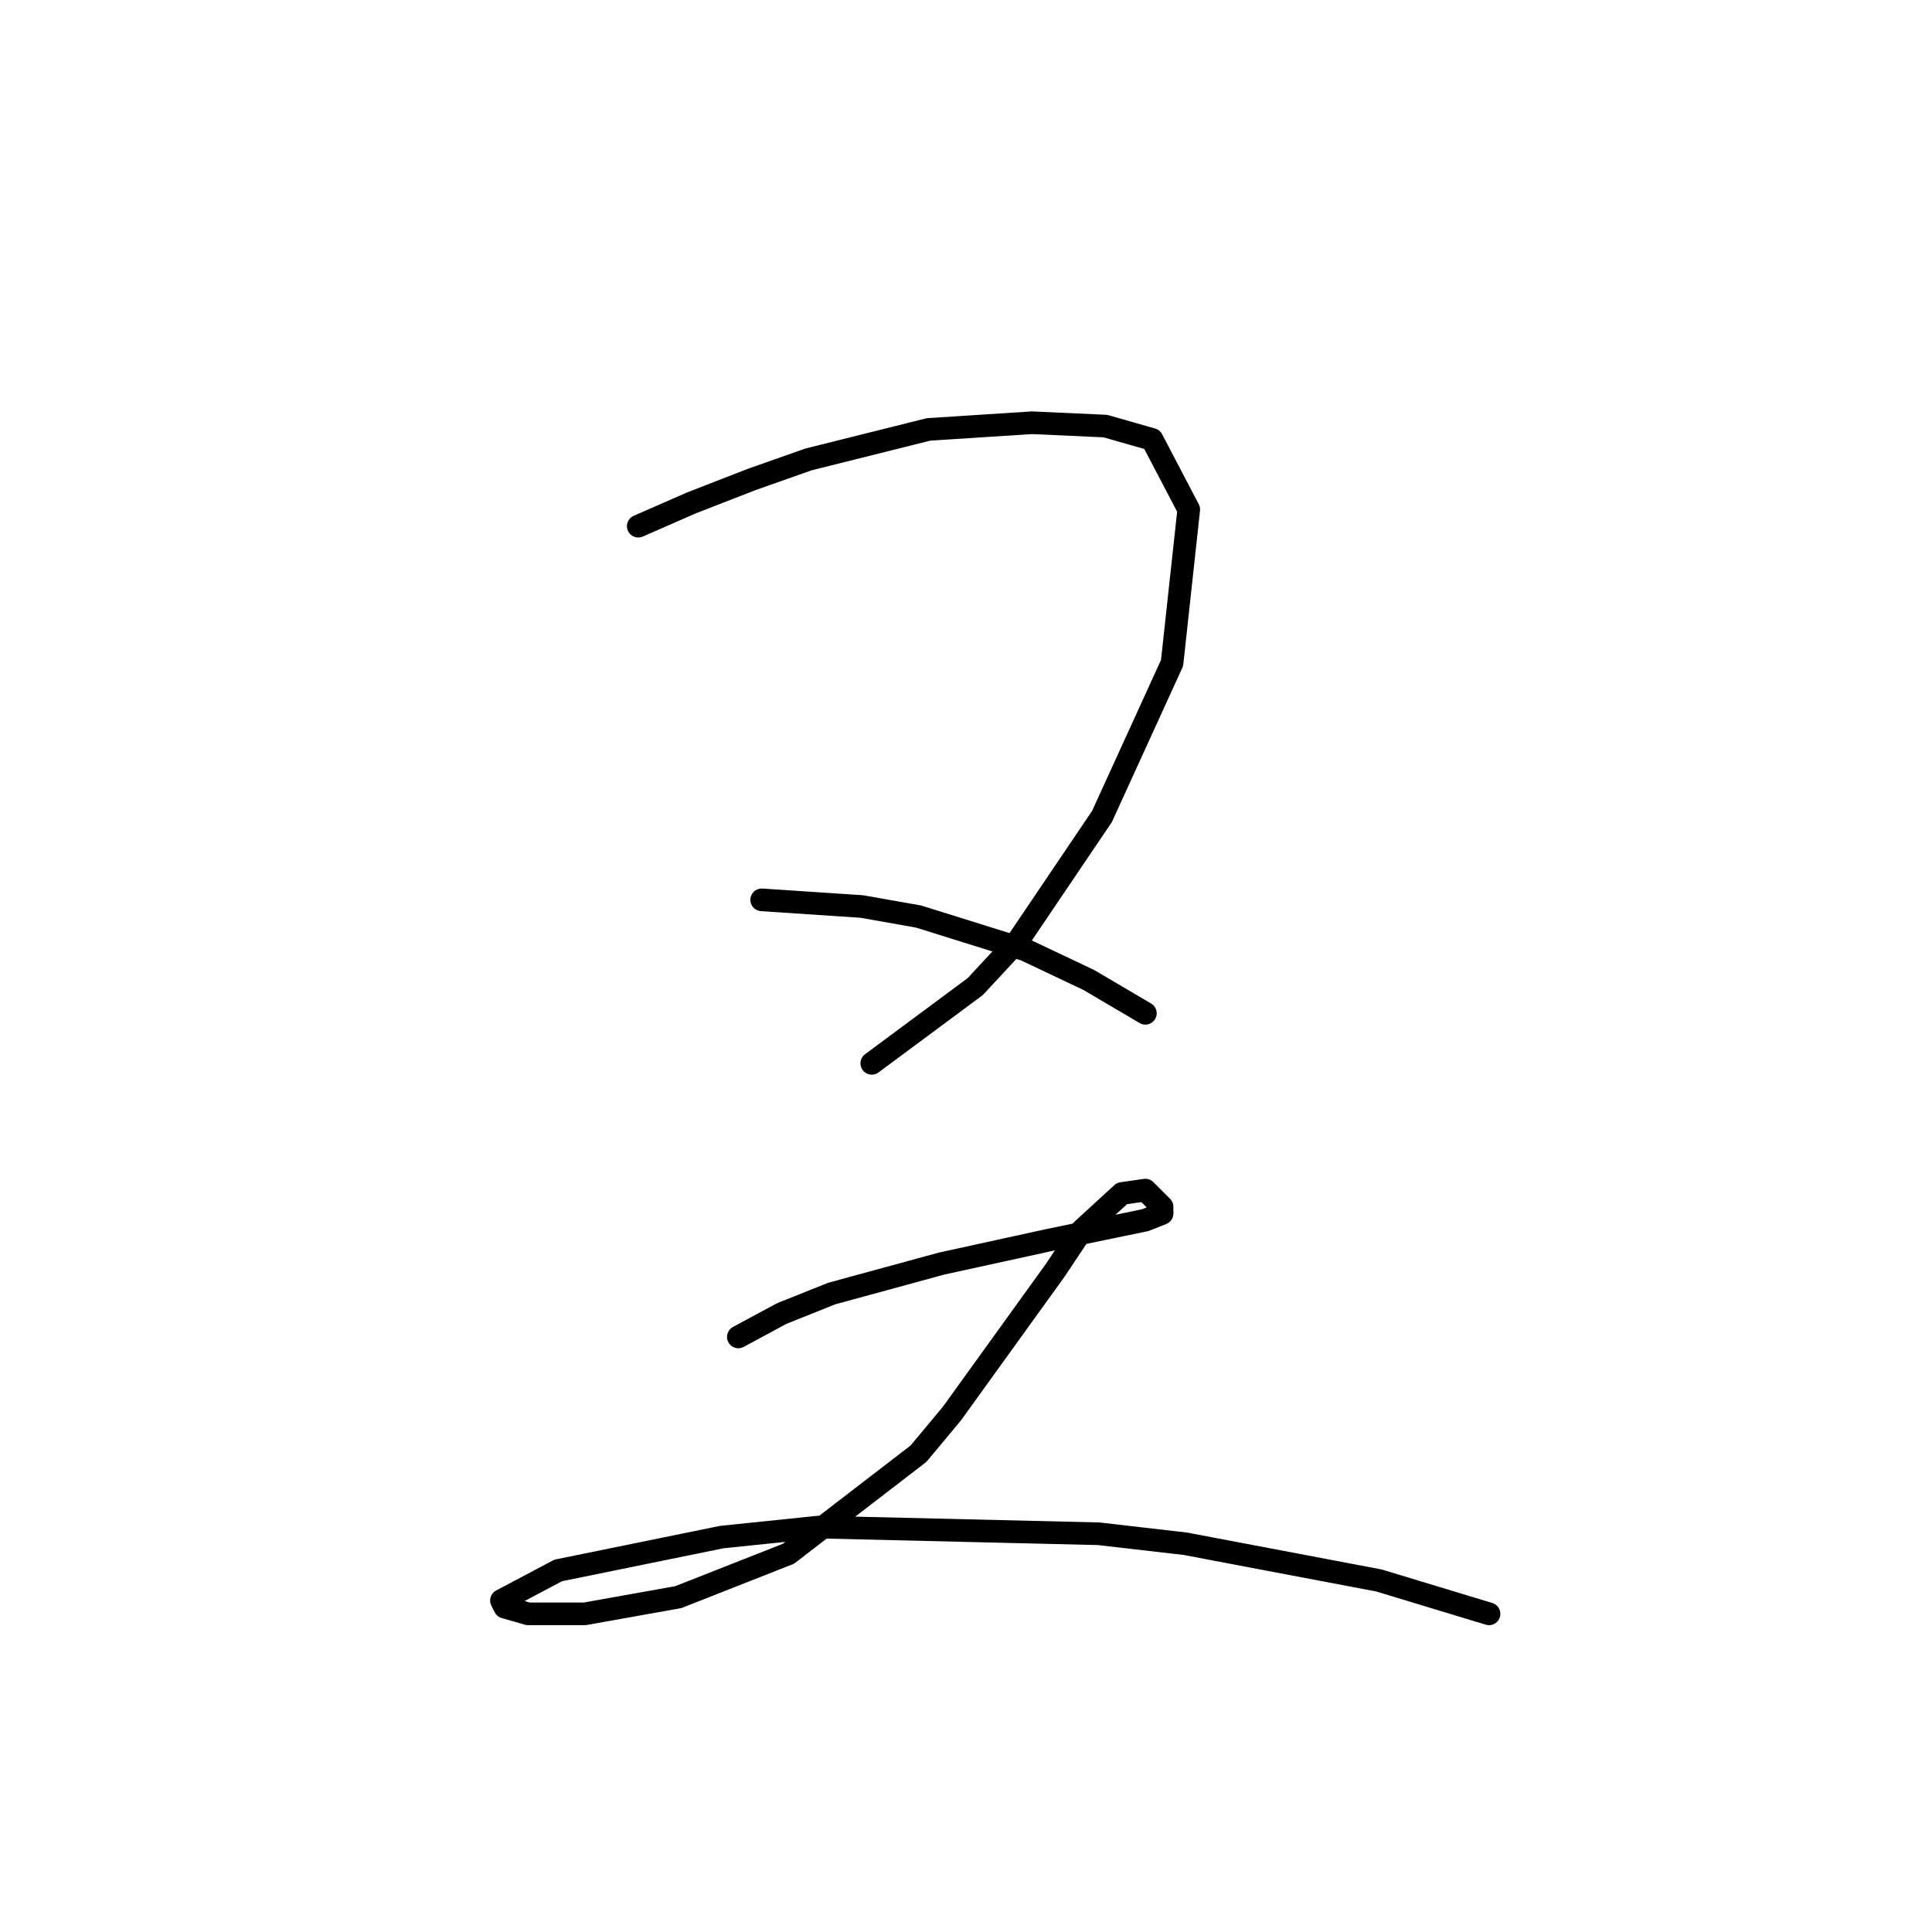 <?xml version="1.0" standalone="no"?>
    <svg width="256" height="256" xmlns="http://www.w3.org/2000/svg" version="1.1">
    <polyline stroke="black" stroke-width="3" stroke-linecap="round" fill="transparent" stroke-linejoin="round" points="84.572 69.72 91.645 66.626 99.603 63.531 107.118 60.879 123.033 56.9 136.738 56.016 146.464 56.458 152.653 58.226 157.516 67.51 155.306 87.846 146.022 108.182 134.97 124.539 129.223 130.728 115.518 140.896 115.518 140.896 " />
        <polyline stroke="black" stroke-width="3" stroke-linecap="round" fill="transparent" stroke-linejoin="round" points="100.929 119.234 114.192 120.118 121.707 121.445 135.854 125.865 144.254 129.844 151.769 134.265 151.769 134.265 " />
        <polyline stroke="black" stroke-width="3" stroke-linecap="round" fill="transparent" stroke-linejoin="round" points="97.835 177.147 103.582 174.053 110.213 171.4 124.802 167.422 138.949 164.327 151.769 161.674 153.979 160.79 153.979 159.906 153.095 159.022 152.653 158.58 151.769 157.696 148.674 158.138 143.369 163.001 139.833 168.306 126.128 187.315 121.707 192.62 104.466 205.883 89.877 211.63 77.499 213.841 69.983 213.841 66.888 212.956 66.446 212.072 73.962 208.094 95.624 203.673 108.445 202.346 145.58 203.231 157.074 204.557 182.715 209.42 197.304 213.841 197.304 213.841 " />
        </svg>